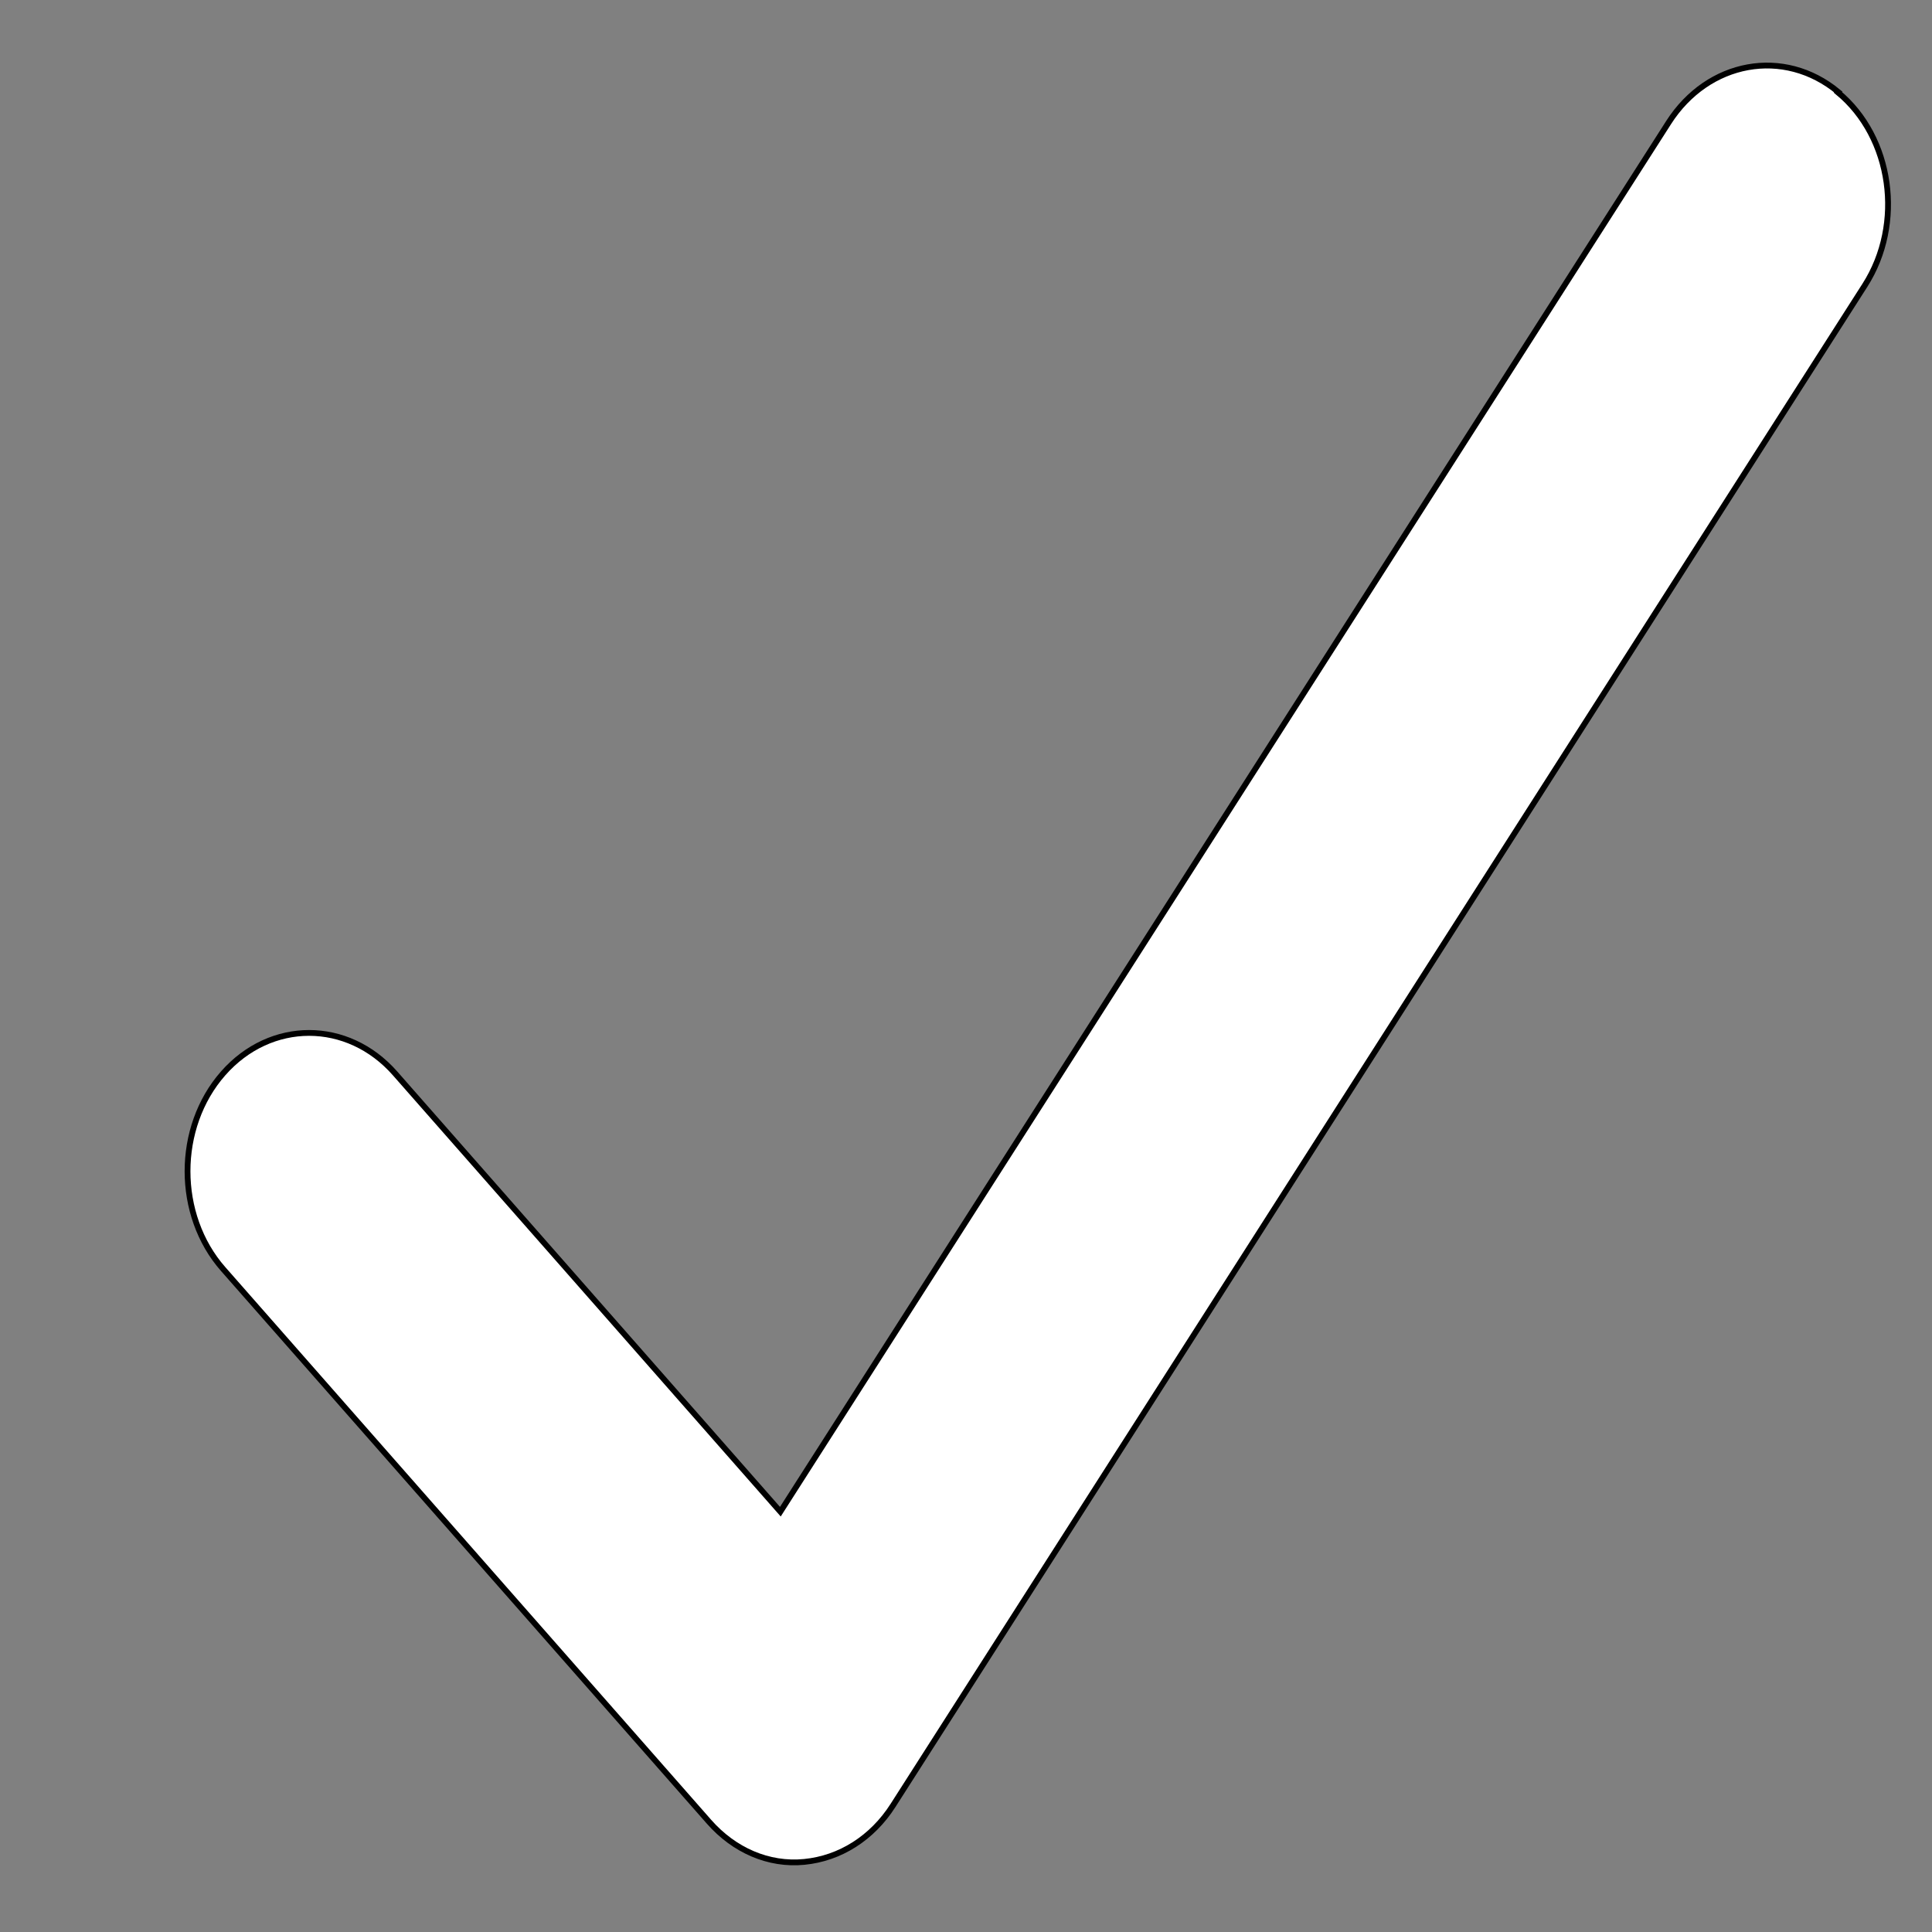 <?xml version="1.0" encoding="UTF-8" standalone="no"?>
<svg
   width="1in"
   height="1in"
   viewBox="0 0 300 300"
   version="1.1"
   id="svg3"
   sodipodi:docname="checkmark.svg"
   inkscape:version="1.1.2 (b8e25be833, 2022-02-05)"
   xmlns:inkscape="http://www.inkscape.org/namespaces/inkscape"
   xmlns:sodipodi="http://sodipodi.sourceforge.net/DTD/sodipodi-0.dtd"
   xmlns="http://www.w3.org/2000/svg"
   xmlns:svg="http://www.w3.org/2000/svg">
  <rect x="0" y="0" width="300" height="300" fill="#808080" stroke="none"/>
  <defs
     id="defs7" />
  <sodipodi:namedview
     id="namedview5"
     pagecolor="#ffffff"
     bordercolor="#666666"
     borderopacity="1.0"
     inkscape:pageshadow="2"
     inkscape:pageopacity="0.0"
     inkscape:pagecheckerboard="true"
     inkscape:document-units="in"
     showgrid="false"
     inkscape:zoom="9.09375"
     inkscape:cx="47.945017"
     inkscape:cy="47.945017"
     inkscape:window-width="3840"
     inkscape:window-height="2066"
     inkscape:window-x="-11"
     inkscape:window-y="-11"
     inkscape:window-maximized="1"
     inkscape:current-layer="svg3" />
  <path
     d="m 285.39,14.34 c 8.43,6.975 10.315,20.383 4.181,29.972 L 138.68,280.327 c -3.245,5.097 -8.256,8.249 -13.793,8.788 -5.543,0.549 -10.904,-1.812 -14.795,-6.239 L 34.646,197.052 c -7.368,-8.381 -7.368,-21.992 0,-30.374 7.368,-8.381 19.333,-8.381 26.701,0 L 121.173,234.734 259.098,19.035 c 6.132,-9.59 17.919,-11.734 26.348,-4.756 z"
     id="path2"
     style="fill:#ffffff;fill-opacity:1;stroke:#000000;stroke-width:0.9;stroke-opacity:1;stroke-miterlimit:4;stroke-dasharray:none" />
</svg>
